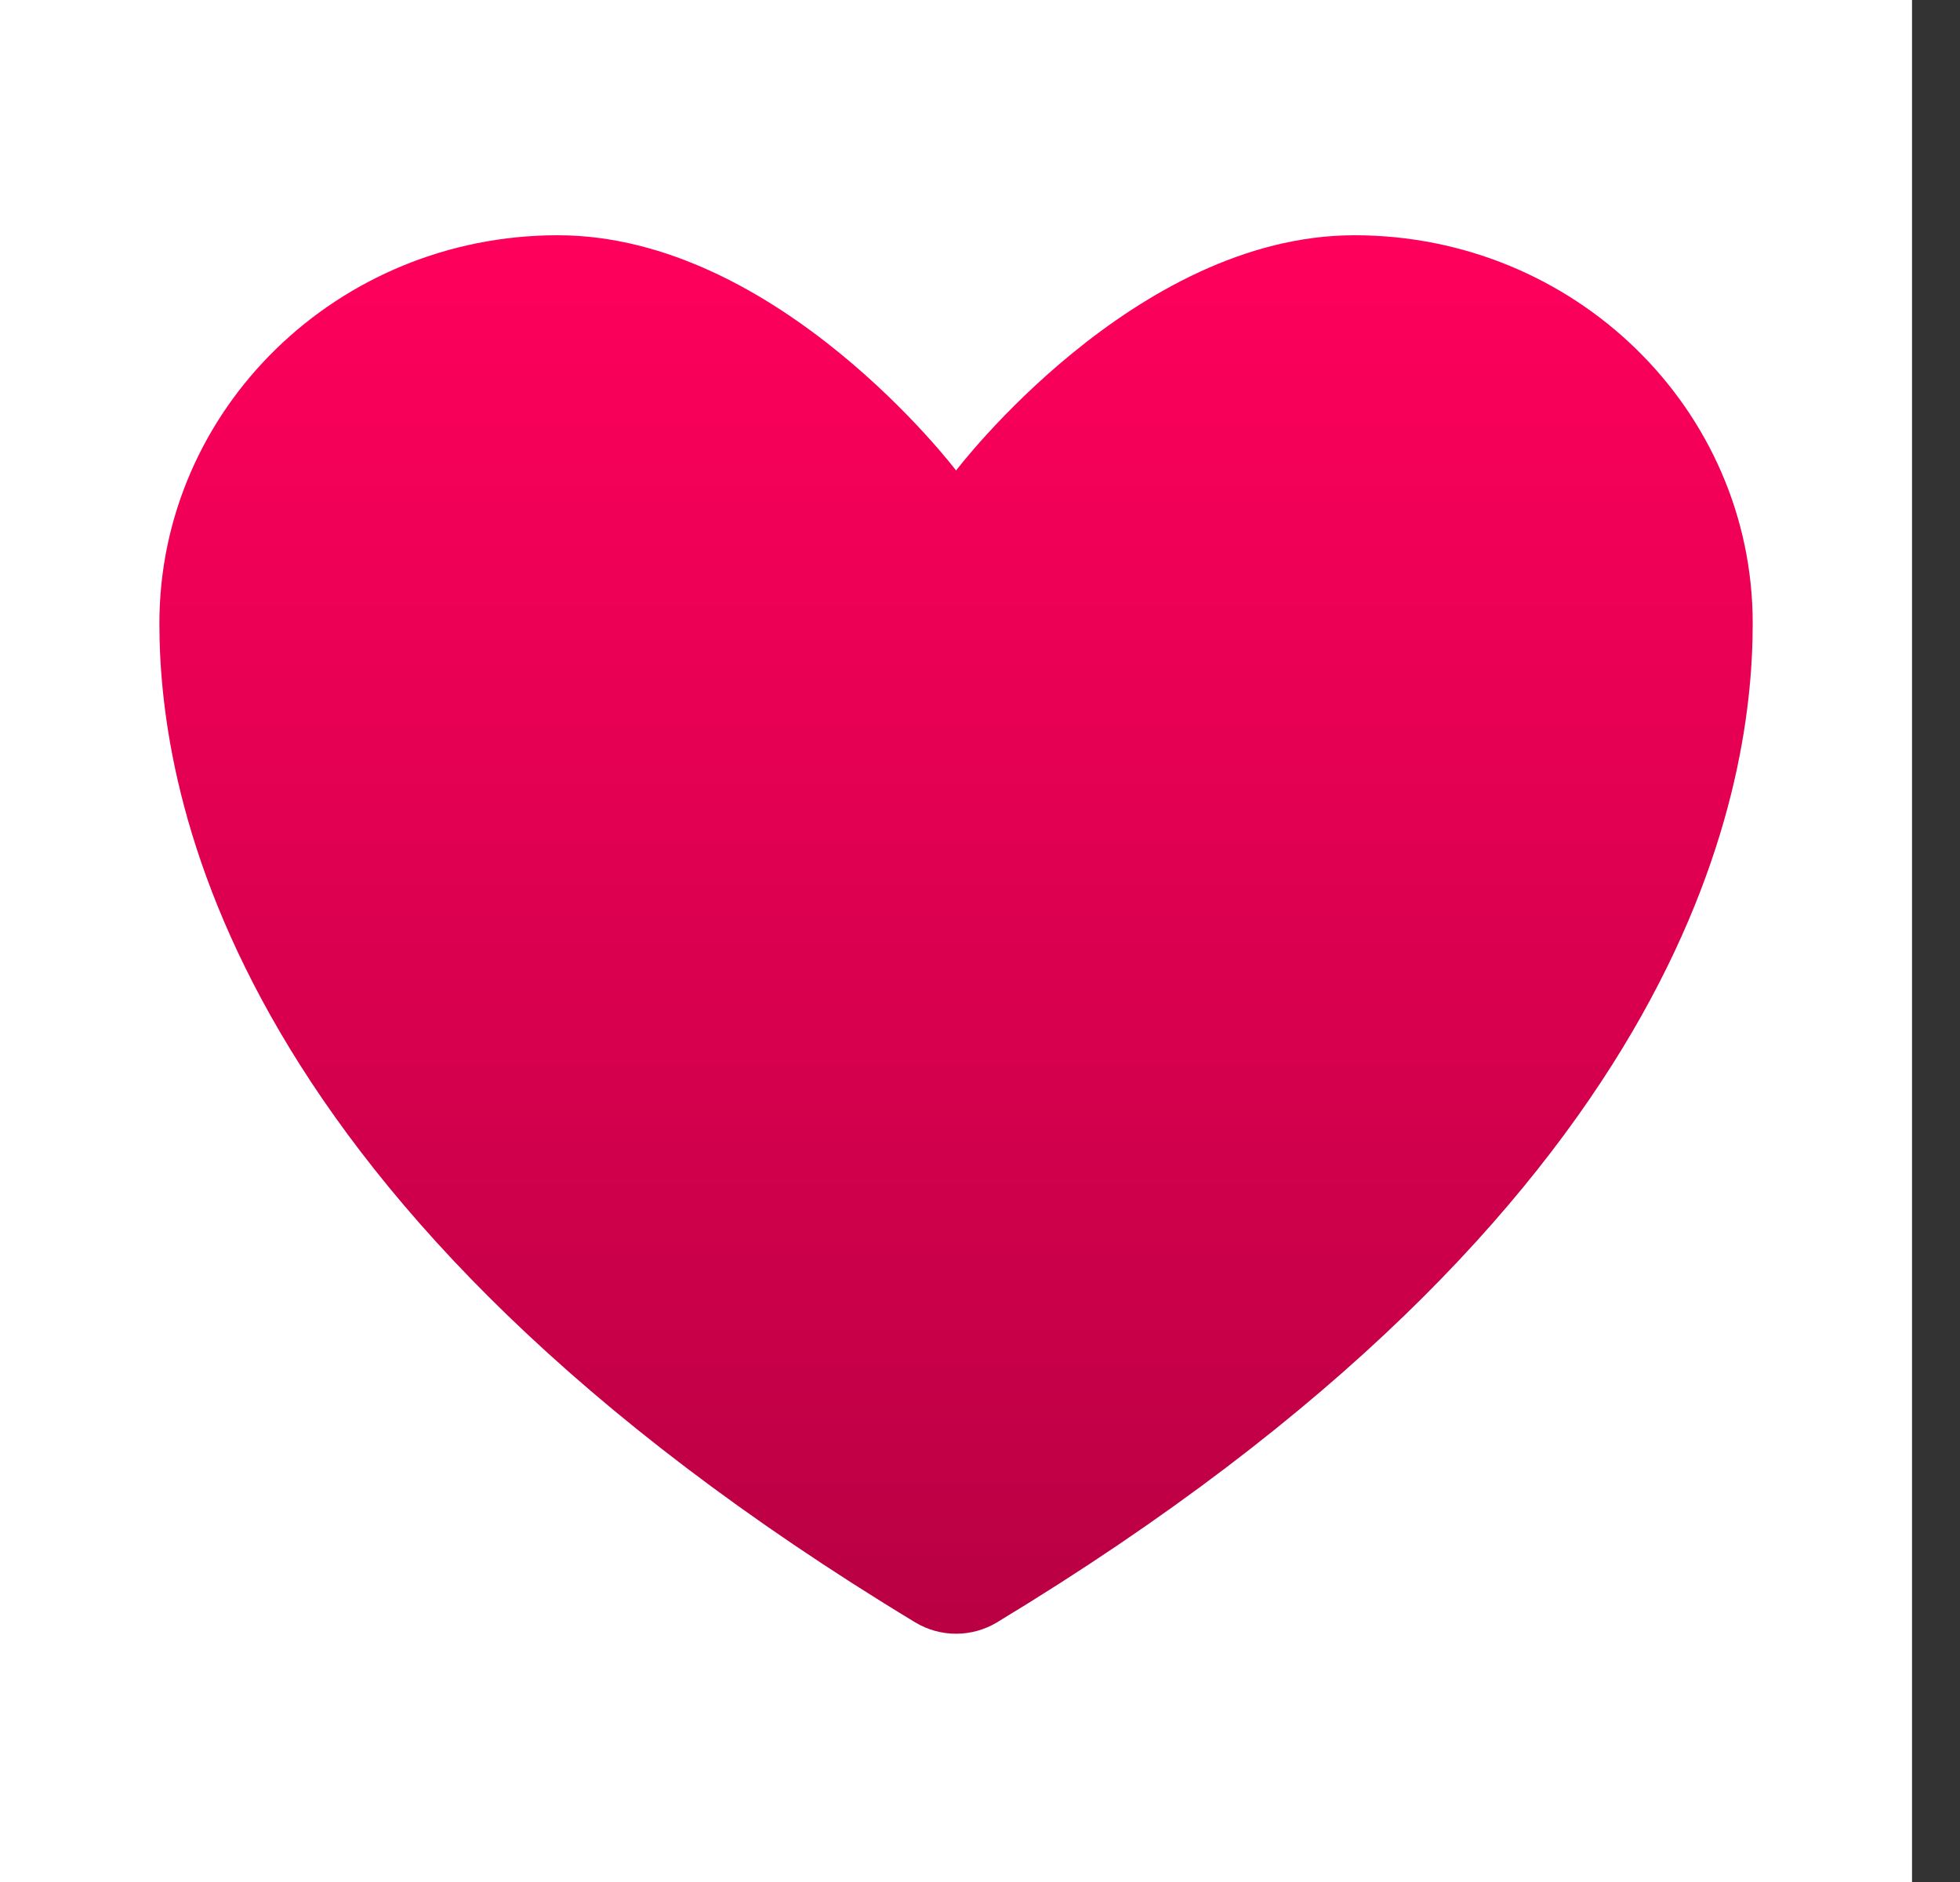 <svg width="25" height="24" viewBox="0 0 25 24" fill="none" xmlns="http://www.w3.org/2000/svg">
<rect x="0" y="0" width="25" height="24" fill="#333333" stroke="none"/>
<rect width="24.388" height="24" fill="white"/>
<path d="M7.114 3C4.308 3 2.033 5.216 2.033 7.95C2.033 10.157 2.922 15.395 11.675 20.69C11.831 20.784 12.011 20.834 12.195 20.834C12.378 20.834 12.558 20.784 12.715 20.69C21.467 15.395 22.356 10.157 22.356 7.95C22.356 5.216 20.081 3 17.276 3C14.47 3 12.195 6 12.195 6C12.195 6 9.92 3 7.114 3Z" fill="url(#paint0_linear_1776_54704)"/>
<defs>
<linearGradient id="paint0_linear_1776_54704" x1="12.195" y1="3" x2="12.195" y2="20.834" gradientUnits="userSpaceOnUse">
<stop stop-color="#FF005C"/>
<stop offset="1" stop-color="#B90043"/>
</linearGradient>
</defs>
</svg>
